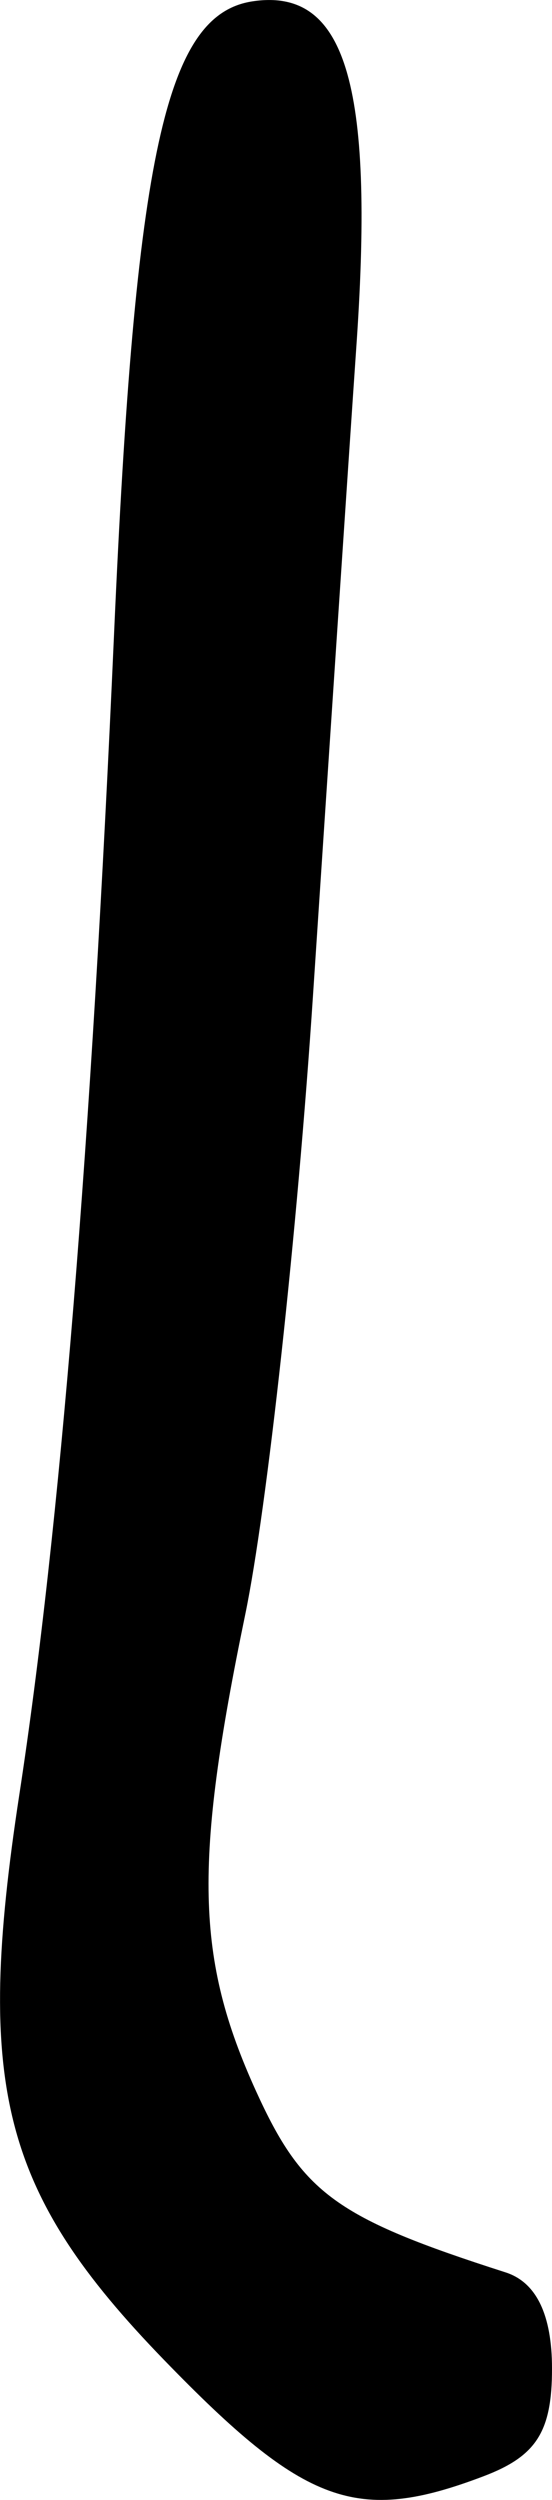 <svg xmlns="http://www.w3.org/2000/svg" height="15.31" width="3.381"><path d="M1.005 14.453c-.995-1.027-1.16-1.675-.887-3.46.249-1.623.442-3.991.58-7.098.13-2.952.317-3.808.85-3.887.566-.084.744.499.637 2.08-.053.77-.173 2.574-.268 4.01-.095 1.437-.281 3.142-.415 3.79-.316 1.528-.303 2.106.066 2.918.285.627.49.777 1.527 1.11.19.06.286.26.286.59 0 .386-.095.536-.419.659-.776.295-1.094.179-1.957-.712z"/></svg>